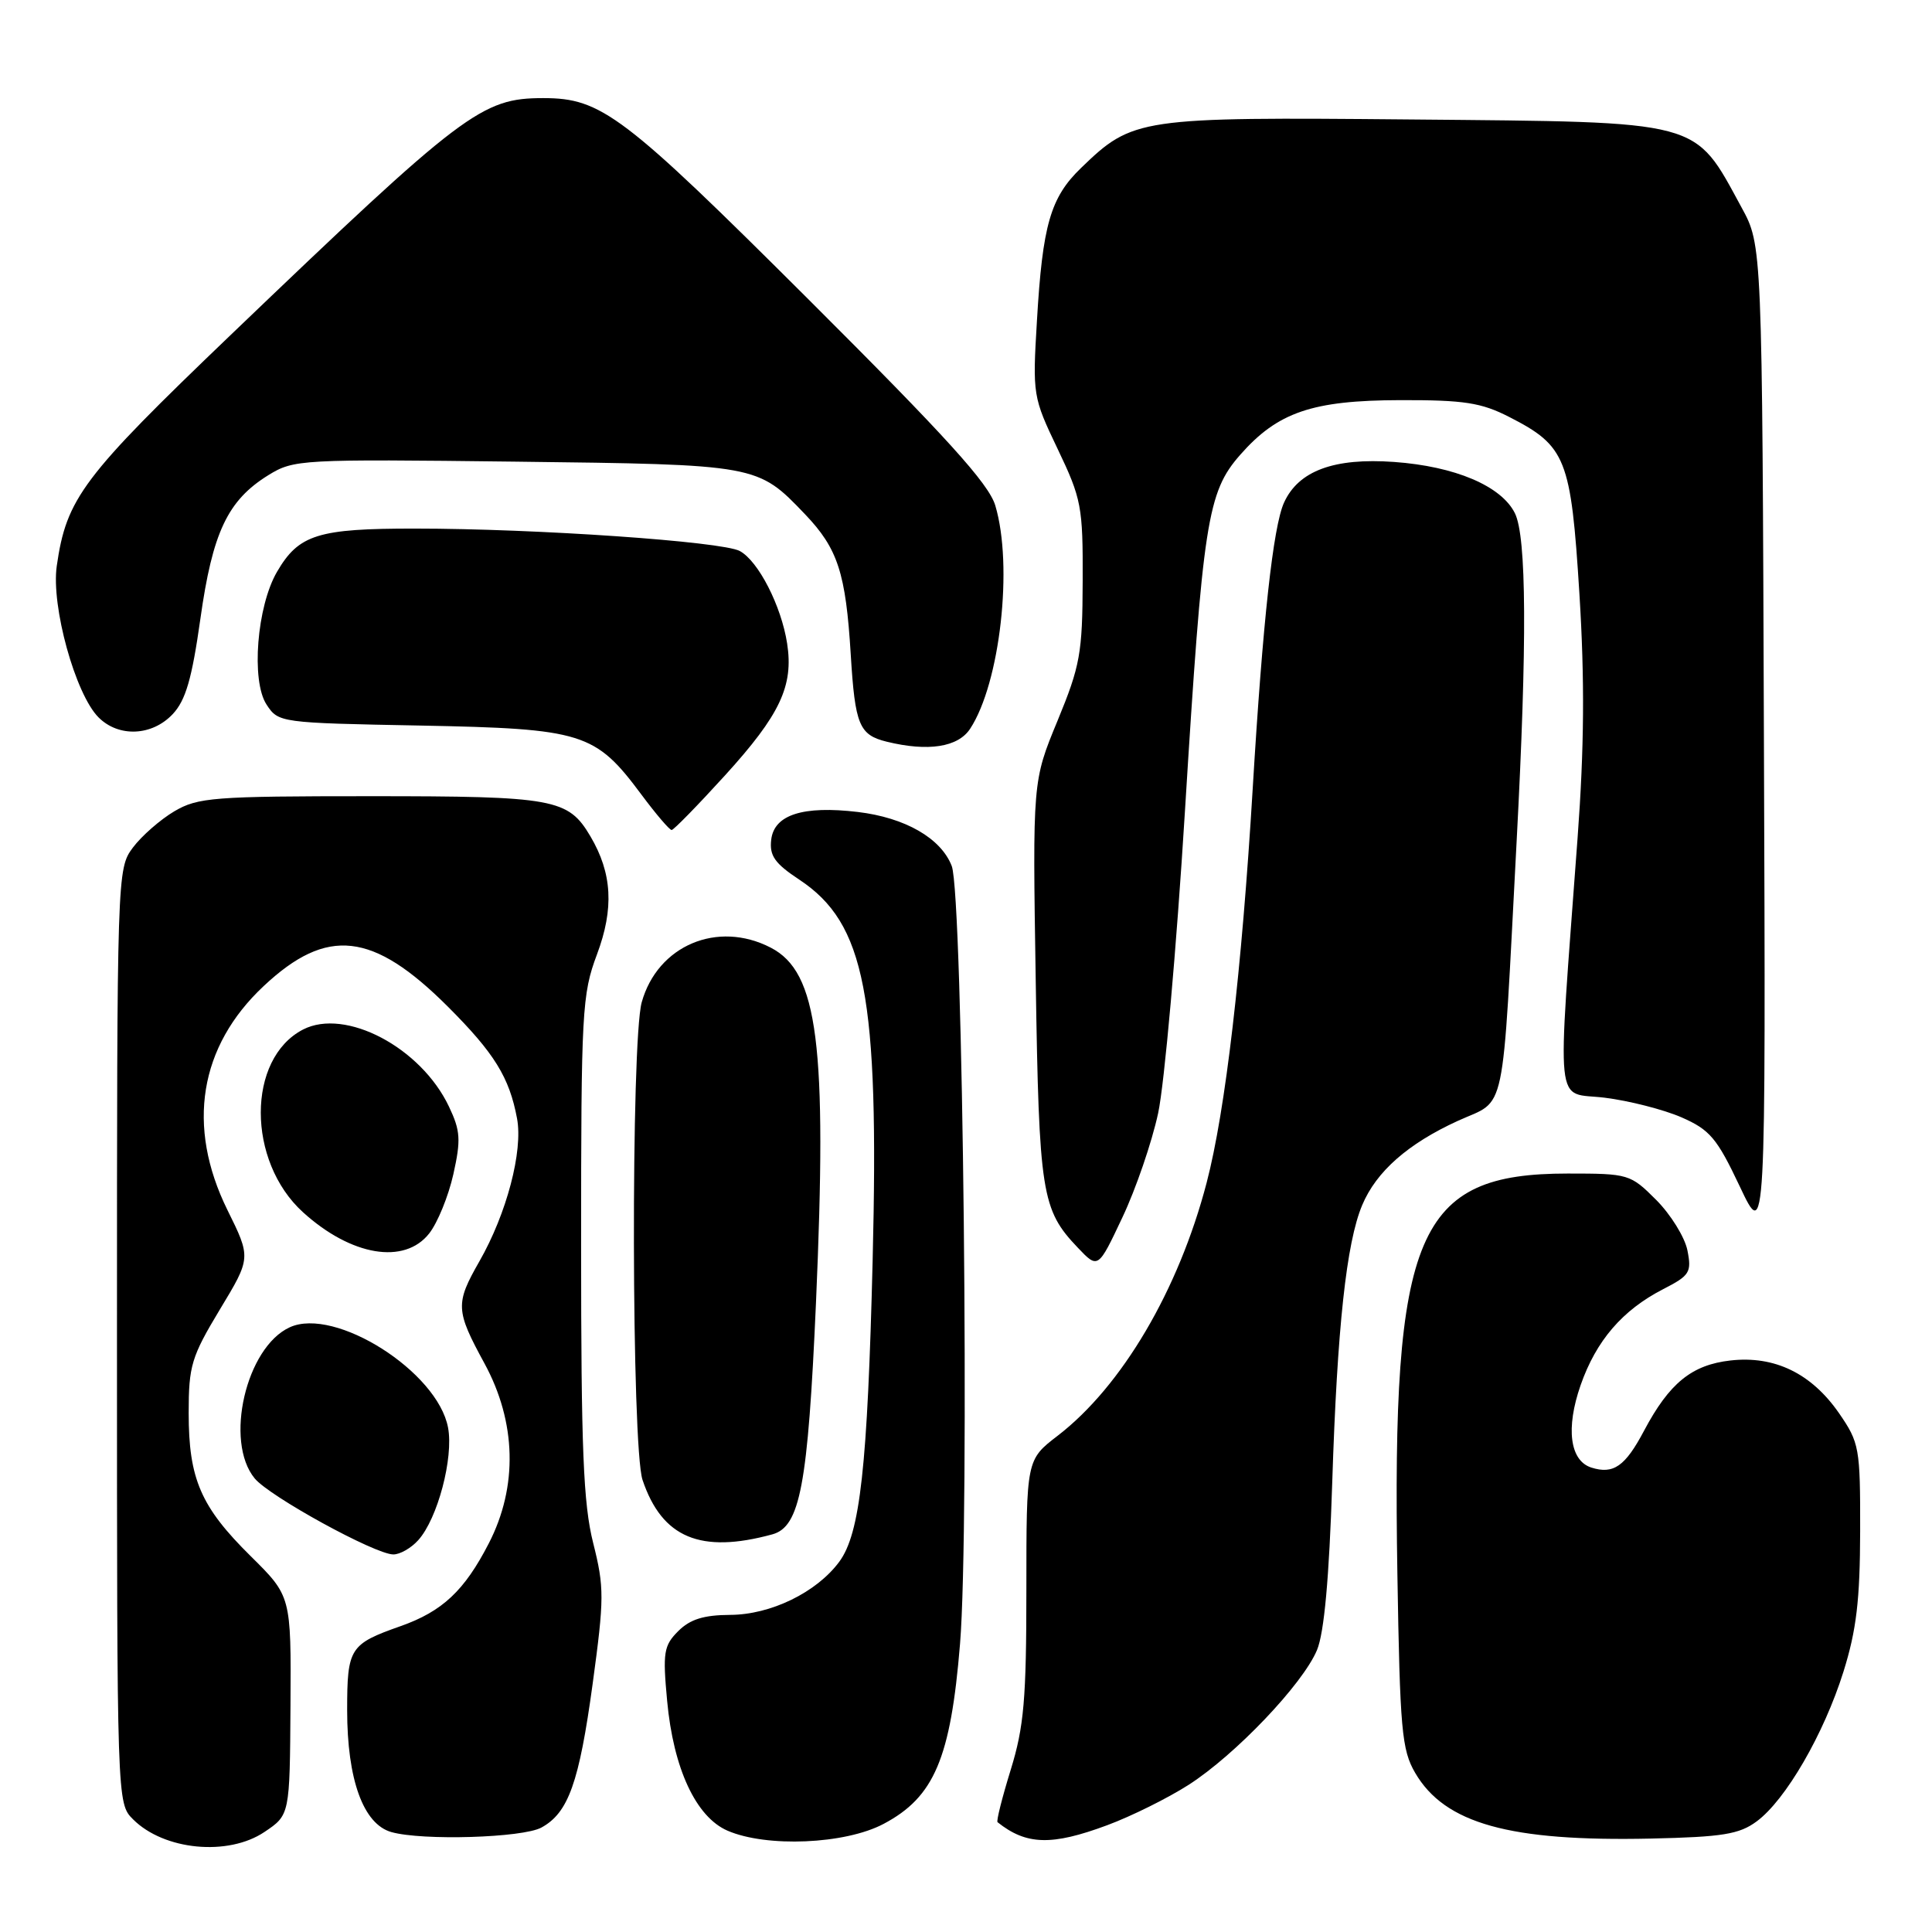 <?xml version="1.0" encoding="UTF-8" standalone="no"?>
<!DOCTYPE svg PUBLIC "-//W3C//DTD SVG 1.1//EN" "http://www.w3.org/Graphics/SVG/1.1/DTD/svg11.dtd" >
<svg xmlns="http://www.w3.org/2000/svg" xmlns:xlink="http://www.w3.org/1999/xlink" version="1.1" viewBox="0 0 256 256">
 <g >
 <path fill="currentColor"
d=" M 35.05 242.74 C 38.40 240.49 38.40 240.49 38.49 225.99 C 38.58 211.50 38.58 211.50 33.22 206.20 C 26.60 199.66 25.00 195.97 25.00 187.22 C 25.00 180.97 25.36 179.78 29.13 173.52 C 33.27 166.67 33.27 166.67 30.13 160.32 C 24.67 149.23 26.39 138.65 34.96 130.64 C 43.35 122.78 49.42 123.47 59.35 133.39 C 65.51 139.55 67.49 142.75 68.51 148.20 C 69.32 152.52 67.14 160.81 63.52 167.14 C 60.32 172.74 60.36 173.62 64.19 180.65 C 68.43 188.44 68.64 196.99 64.77 204.50 C 61.54 210.78 58.62 213.52 53.06 215.48 C 46.34 217.85 46.00 218.38 46.00 226.60 C 46.00 235.81 48.14 241.71 51.86 242.76 C 55.98 243.92 69.25 243.52 71.74 242.16 C 75.31 240.21 76.74 236.22 78.53 223.11 C 80.07 211.79 80.08 210.34 78.60 204.46 C 77.29 199.26 77.00 192.02 77.00 165.08 C 77.00 134.01 77.12 131.75 79.10 126.47 C 81.38 120.38 81.12 115.71 78.24 110.83 C 75.29 105.83 73.48 105.50 49.09 105.50 C 28.30 105.50 26.23 105.66 23.10 107.50 C 21.24 108.60 18.76 110.77 17.60 112.32 C 15.52 115.12 15.50 115.68 15.50 177.05 C 15.50 238.87 15.50 238.95 17.63 241.07 C 21.73 245.18 30.23 245.99 35.05 242.74 Z  M 117.07 241.68 C 123.79 238.13 125.97 233.00 127.21 217.81 C 128.50 202.14 127.61 118.62 126.11 114.75 C 124.69 111.07 119.94 108.34 113.66 107.59 C 106.41 106.73 102.58 107.95 102.19 111.26 C 101.94 113.38 102.65 114.40 105.90 116.55 C 114.66 122.35 116.50 131.90 115.63 167.00 C 114.95 194.40 113.98 203.20 111.20 206.95 C 108.19 211.01 102.12 213.96 96.75 213.98 C 93.25 214.00 91.44 214.56 89.87 216.13 C 87.95 218.05 87.80 218.96 88.40 225.38 C 89.23 234.34 92.21 240.75 96.39 242.57 C 101.57 244.82 111.97 244.38 117.07 241.68 Z  M 146.71 241.85 C 149.90 240.67 154.75 238.26 157.50 236.50 C 163.69 232.53 172.62 223.16 174.51 218.64 C 175.46 216.35 176.12 209.14 176.53 196.38 C 177.19 175.89 178.40 164.67 180.50 159.68 C 182.37 155.23 186.55 151.55 193.17 148.52 C 199.69 145.54 198.98 148.92 200.96 111.50 C 202.36 85.09 202.28 71.12 200.73 68.00 C 198.93 64.39 192.80 61.79 184.72 61.21 C 176.77 60.64 172.06 62.38 170.14 66.60 C 168.70 69.76 167.32 82.32 165.99 104.50 C 164.54 128.61 162.37 147.22 159.89 156.70 C 156.17 170.95 148.66 183.69 140.15 190.24 C 136.00 193.43 136.00 193.43 136.00 210.61 C 136.00 225.16 135.68 228.82 133.93 234.49 C 132.79 238.18 132.00 241.31 132.18 241.45 C 135.99 244.49 139.35 244.59 146.71 241.85 Z  M 232.76 241.35 C 236.60 238.53 241.68 229.76 244.27 221.50 C 245.99 216.01 246.46 212.00 246.48 202.92 C 246.50 191.82 246.38 191.17 243.67 187.24 C 240.02 181.98 235.14 179.61 229.30 180.27 C 224.17 180.85 221.20 183.26 217.85 189.57 C 215.35 194.30 213.79 195.39 210.86 194.46 C 208.01 193.55 207.45 189.24 209.44 183.54 C 211.50 177.64 214.98 173.60 220.36 170.83 C 223.91 169.01 224.17 168.59 223.59 165.67 C 223.24 163.93 221.38 160.93 219.46 159.00 C 216.03 155.57 215.80 155.50 207.73 155.50 C 187.70 155.50 184.41 163.23 185.16 208.51 C 185.50 229.23 185.74 231.87 187.52 234.92 C 191.45 241.64 200.03 244.03 218.76 243.62 C 228.24 243.41 230.46 243.05 232.76 241.35 Z  M 55.41 204.09 C 57.98 201.26 60.12 193.17 59.37 189.17 C 57.98 181.75 44.40 173.13 38.40 175.87 C 32.60 178.51 29.70 190.99 33.75 195.90 C 35.72 198.29 49.64 205.93 52.10 205.97 C 52.97 205.99 54.47 205.14 55.41 204.09 Z  M 102.34 203.31 C 106.02 202.30 107.05 196.82 108.12 172.66 C 109.62 138.40 108.40 128.81 102.13 125.57 C 95.07 121.92 87.13 125.28 85.03 132.81 C 83.59 138.03 83.68 191.74 85.14 196.10 C 87.72 203.77 92.83 205.91 102.34 203.31 Z  M 153.46 147.50 C 154.29 143.65 155.89 125.65 157.01 107.50 C 159.39 69.05 159.98 65.23 164.32 60.28 C 169.30 54.61 173.88 53.05 185.54 53.02 C 194.00 53.00 196.27 53.35 199.98 55.25 C 207.51 59.10 208.16 60.72 209.28 78.68 C 209.99 90.10 209.92 99.09 209.04 111.00 C 206.31 148.09 205.95 144.64 212.62 145.45 C 215.85 145.85 220.43 147.02 222.80 148.05 C 226.57 149.70 227.50 150.80 230.53 157.21 C 233.97 164.50 233.97 164.50 233.73 98.50 C 233.50 32.50 233.50 32.50 230.77 27.50 C 224.39 15.79 225.89 16.19 186.93 15.83 C 150.92 15.50 150.10 15.62 143.24 22.26 C 139.19 26.17 138.14 29.81 137.40 42.50 C 136.81 52.33 136.86 52.62 140.15 59.50 C 143.30 66.09 143.50 67.12 143.46 77.00 C 143.43 86.56 143.13 88.22 140.13 95.50 C 136.82 103.50 136.82 103.50 137.24 130.00 C 137.68 158.19 138.01 160.28 142.81 165.32 C 145.50 168.15 145.50 168.15 148.72 161.32 C 150.50 157.57 152.63 151.35 153.46 147.50 Z  M 56.87 163.44 C 57.98 162.03 59.42 158.50 60.07 155.60 C 61.09 151.03 61.01 149.83 59.49 146.63 C 55.78 138.80 45.77 133.52 40.15 136.42 C 32.69 140.28 32.69 153.86 40.15 160.63 C 46.54 166.43 53.59 167.61 56.87 163.44 Z  M 96.08 102.73 C 103.36 94.72 105.17 90.89 104.30 85.27 C 103.53 80.28 100.48 74.33 98.02 73.01 C 95.66 71.75 71.04 70.04 55.00 70.04 C 42.13 70.03 39.59 70.82 36.71 75.76 C 34.04 80.33 33.25 90.21 35.32 93.36 C 36.89 95.76 37.09 95.79 55.70 96.14 C 77.27 96.56 78.87 97.06 85.00 105.30 C 86.92 107.88 88.72 109.99 89.00 109.98 C 89.27 109.97 92.46 106.71 96.08 102.73 Z  M 128.55 96.56 C 132.52 90.51 134.27 74.96 131.88 66.98 C 131.01 64.08 125.42 57.92 107.13 39.67 C 82.60 15.21 79.69 13.00 72.00 13.00 C 63.81 13.00 61.48 14.77 30.58 44.37 C 10.91 63.22 8.81 66.01 7.52 75.00 C 6.76 80.32 9.98 91.98 13.06 95.06 C 15.73 97.73 20.15 97.53 22.88 94.63 C 24.61 92.79 25.43 89.94 26.55 82.01 C 28.16 70.54 30.16 66.30 35.56 62.96 C 38.93 60.88 39.82 60.83 68.26 61.17 C 100.46 61.56 100.36 61.54 106.69 68.16 C 111.02 72.70 112.07 75.93 112.73 86.75 C 113.30 96.06 113.84 97.38 117.50 98.28 C 122.98 99.62 126.95 99.01 128.55 96.56 Z "/>
</g>
</svg>